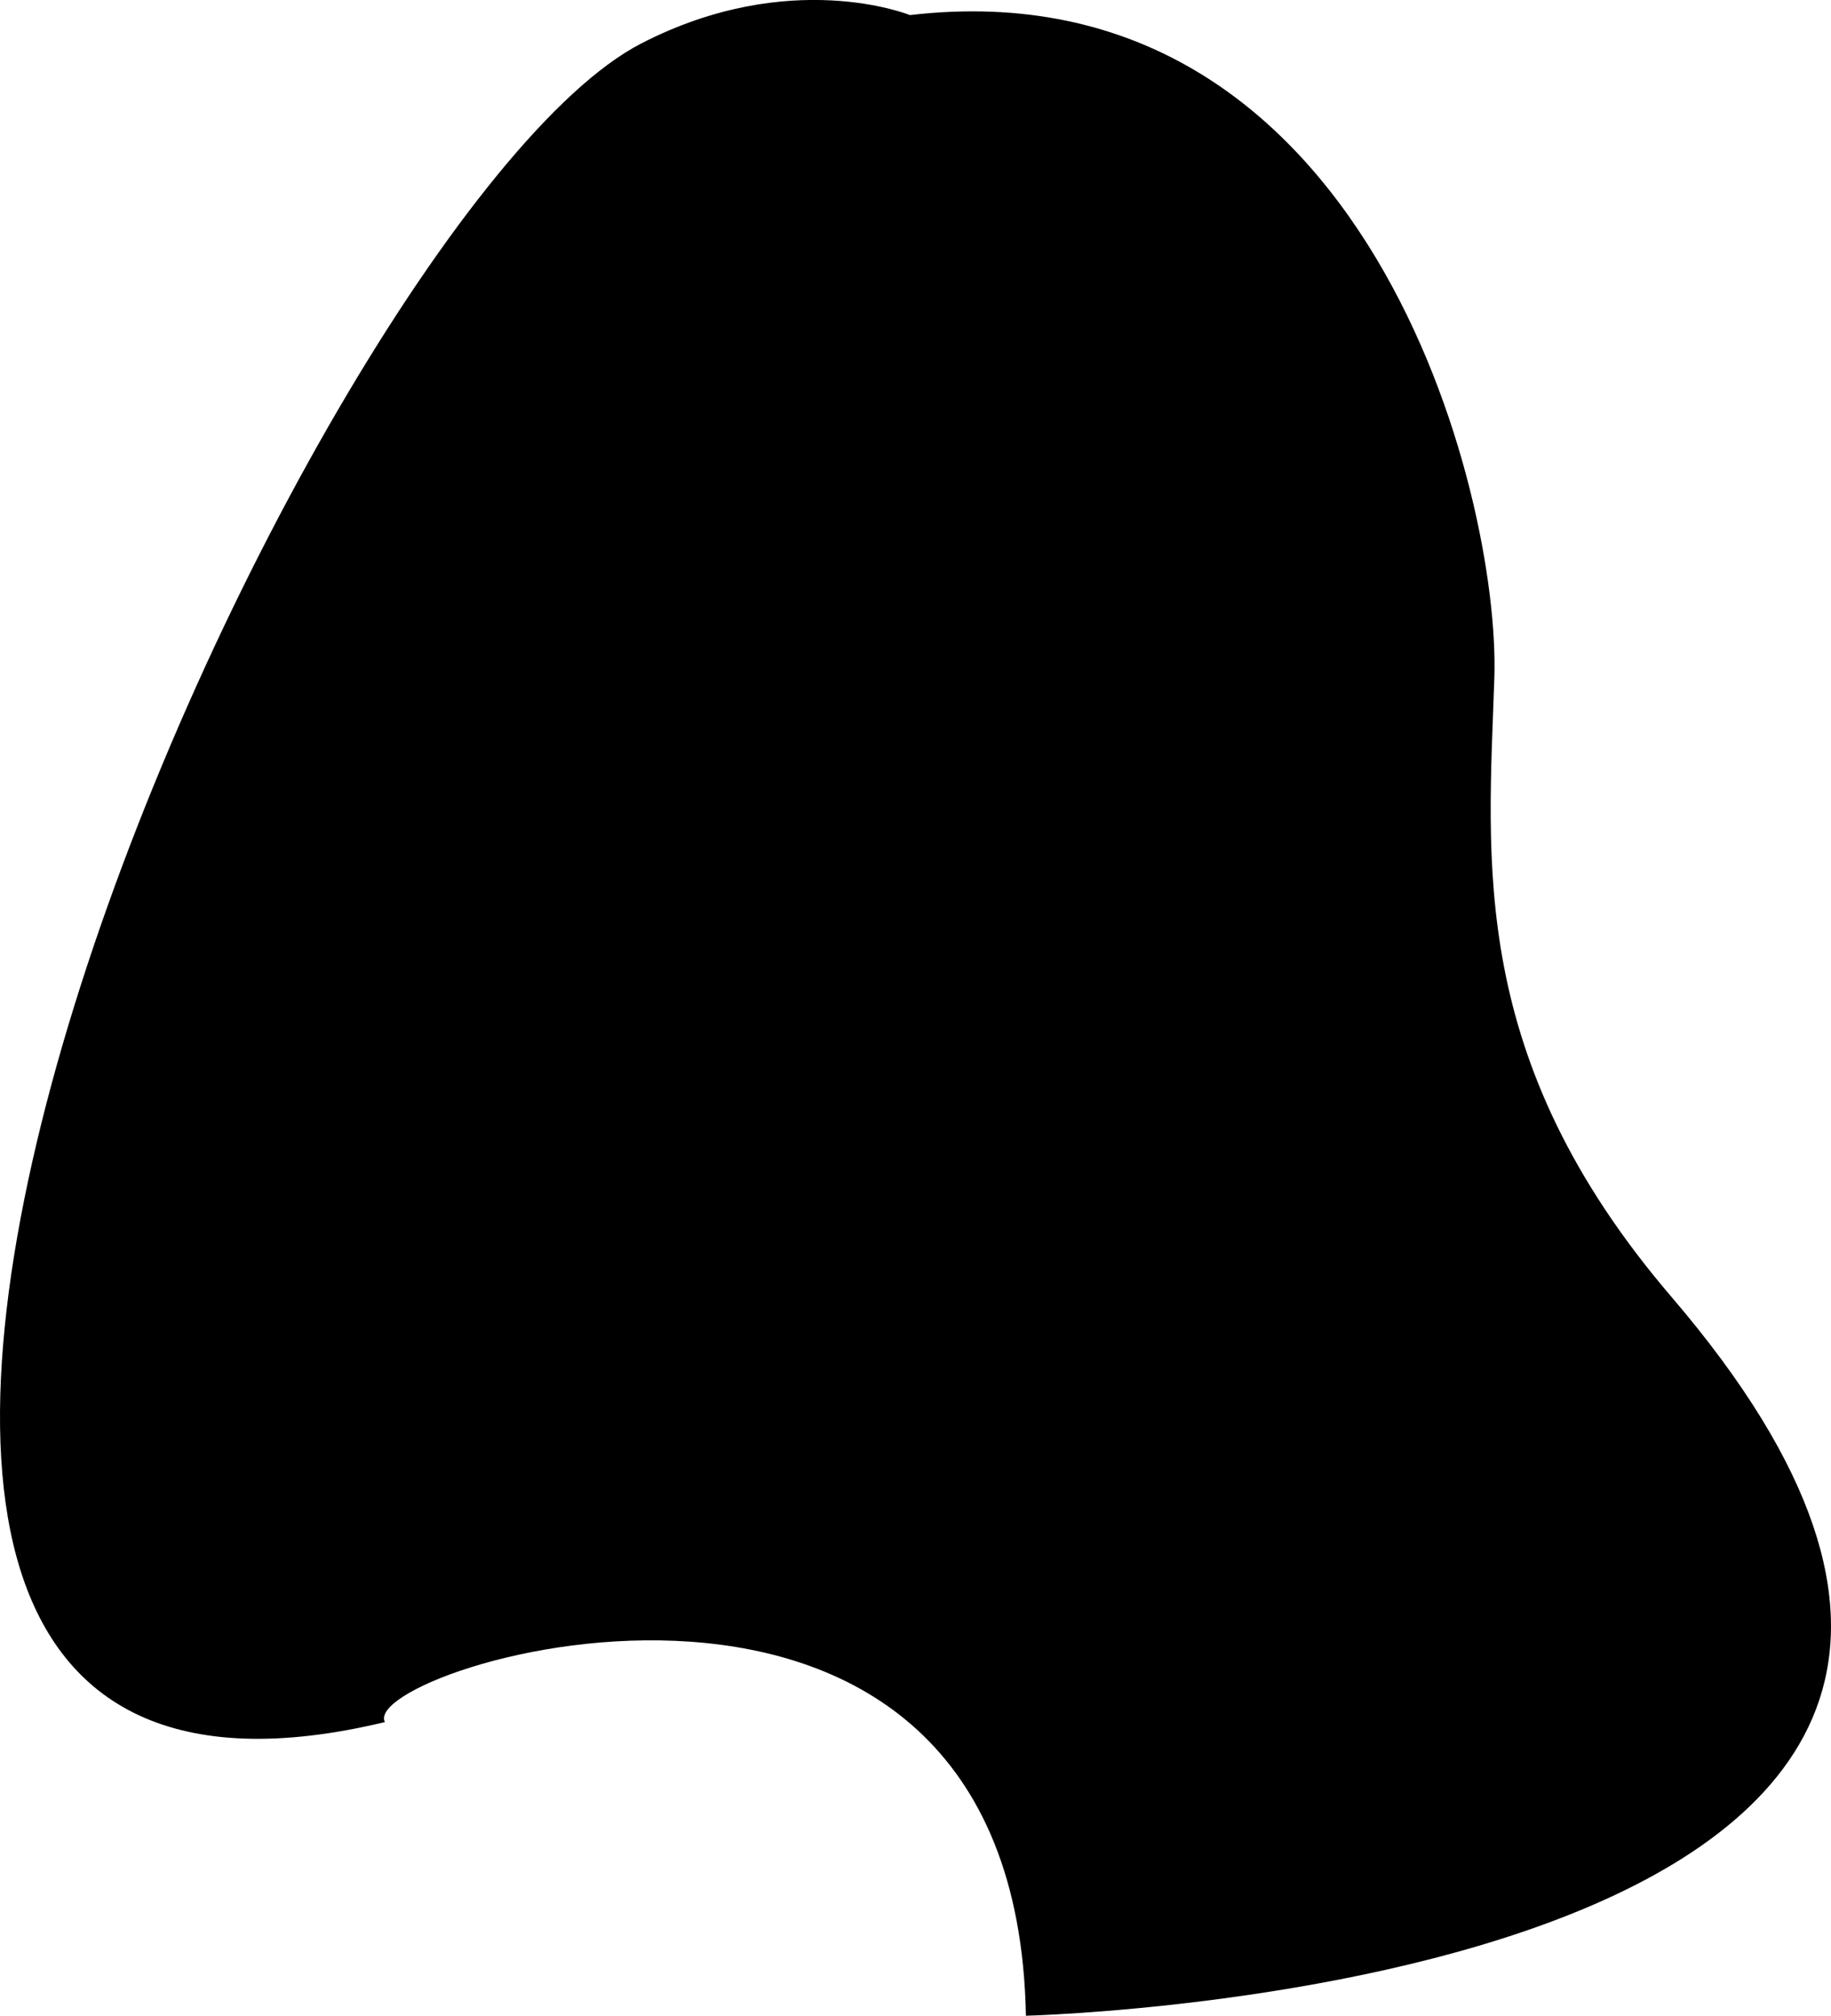 <svg xmlns="http://www.w3.org/2000/svg" viewBox="0 0 191.77 211.15"><g id="Layer_2" data-name="Layer 2"><g id="human"><g id="Layer_1-2" data-name="Layer 1"><path d="M40.31,180.39c-3-5.84,66.05-26.86,67.14,30.76,0,0,129.38-3.18,67.61-75.3-21.39-25-19.19-45.61-18.55-64.82S143.19-4,95.3,1.58c0,0-12.54-5.1-28.19,3C31.51,23.07-48.22,201.64,40.31,180.39Z"/></g></g></g></svg>